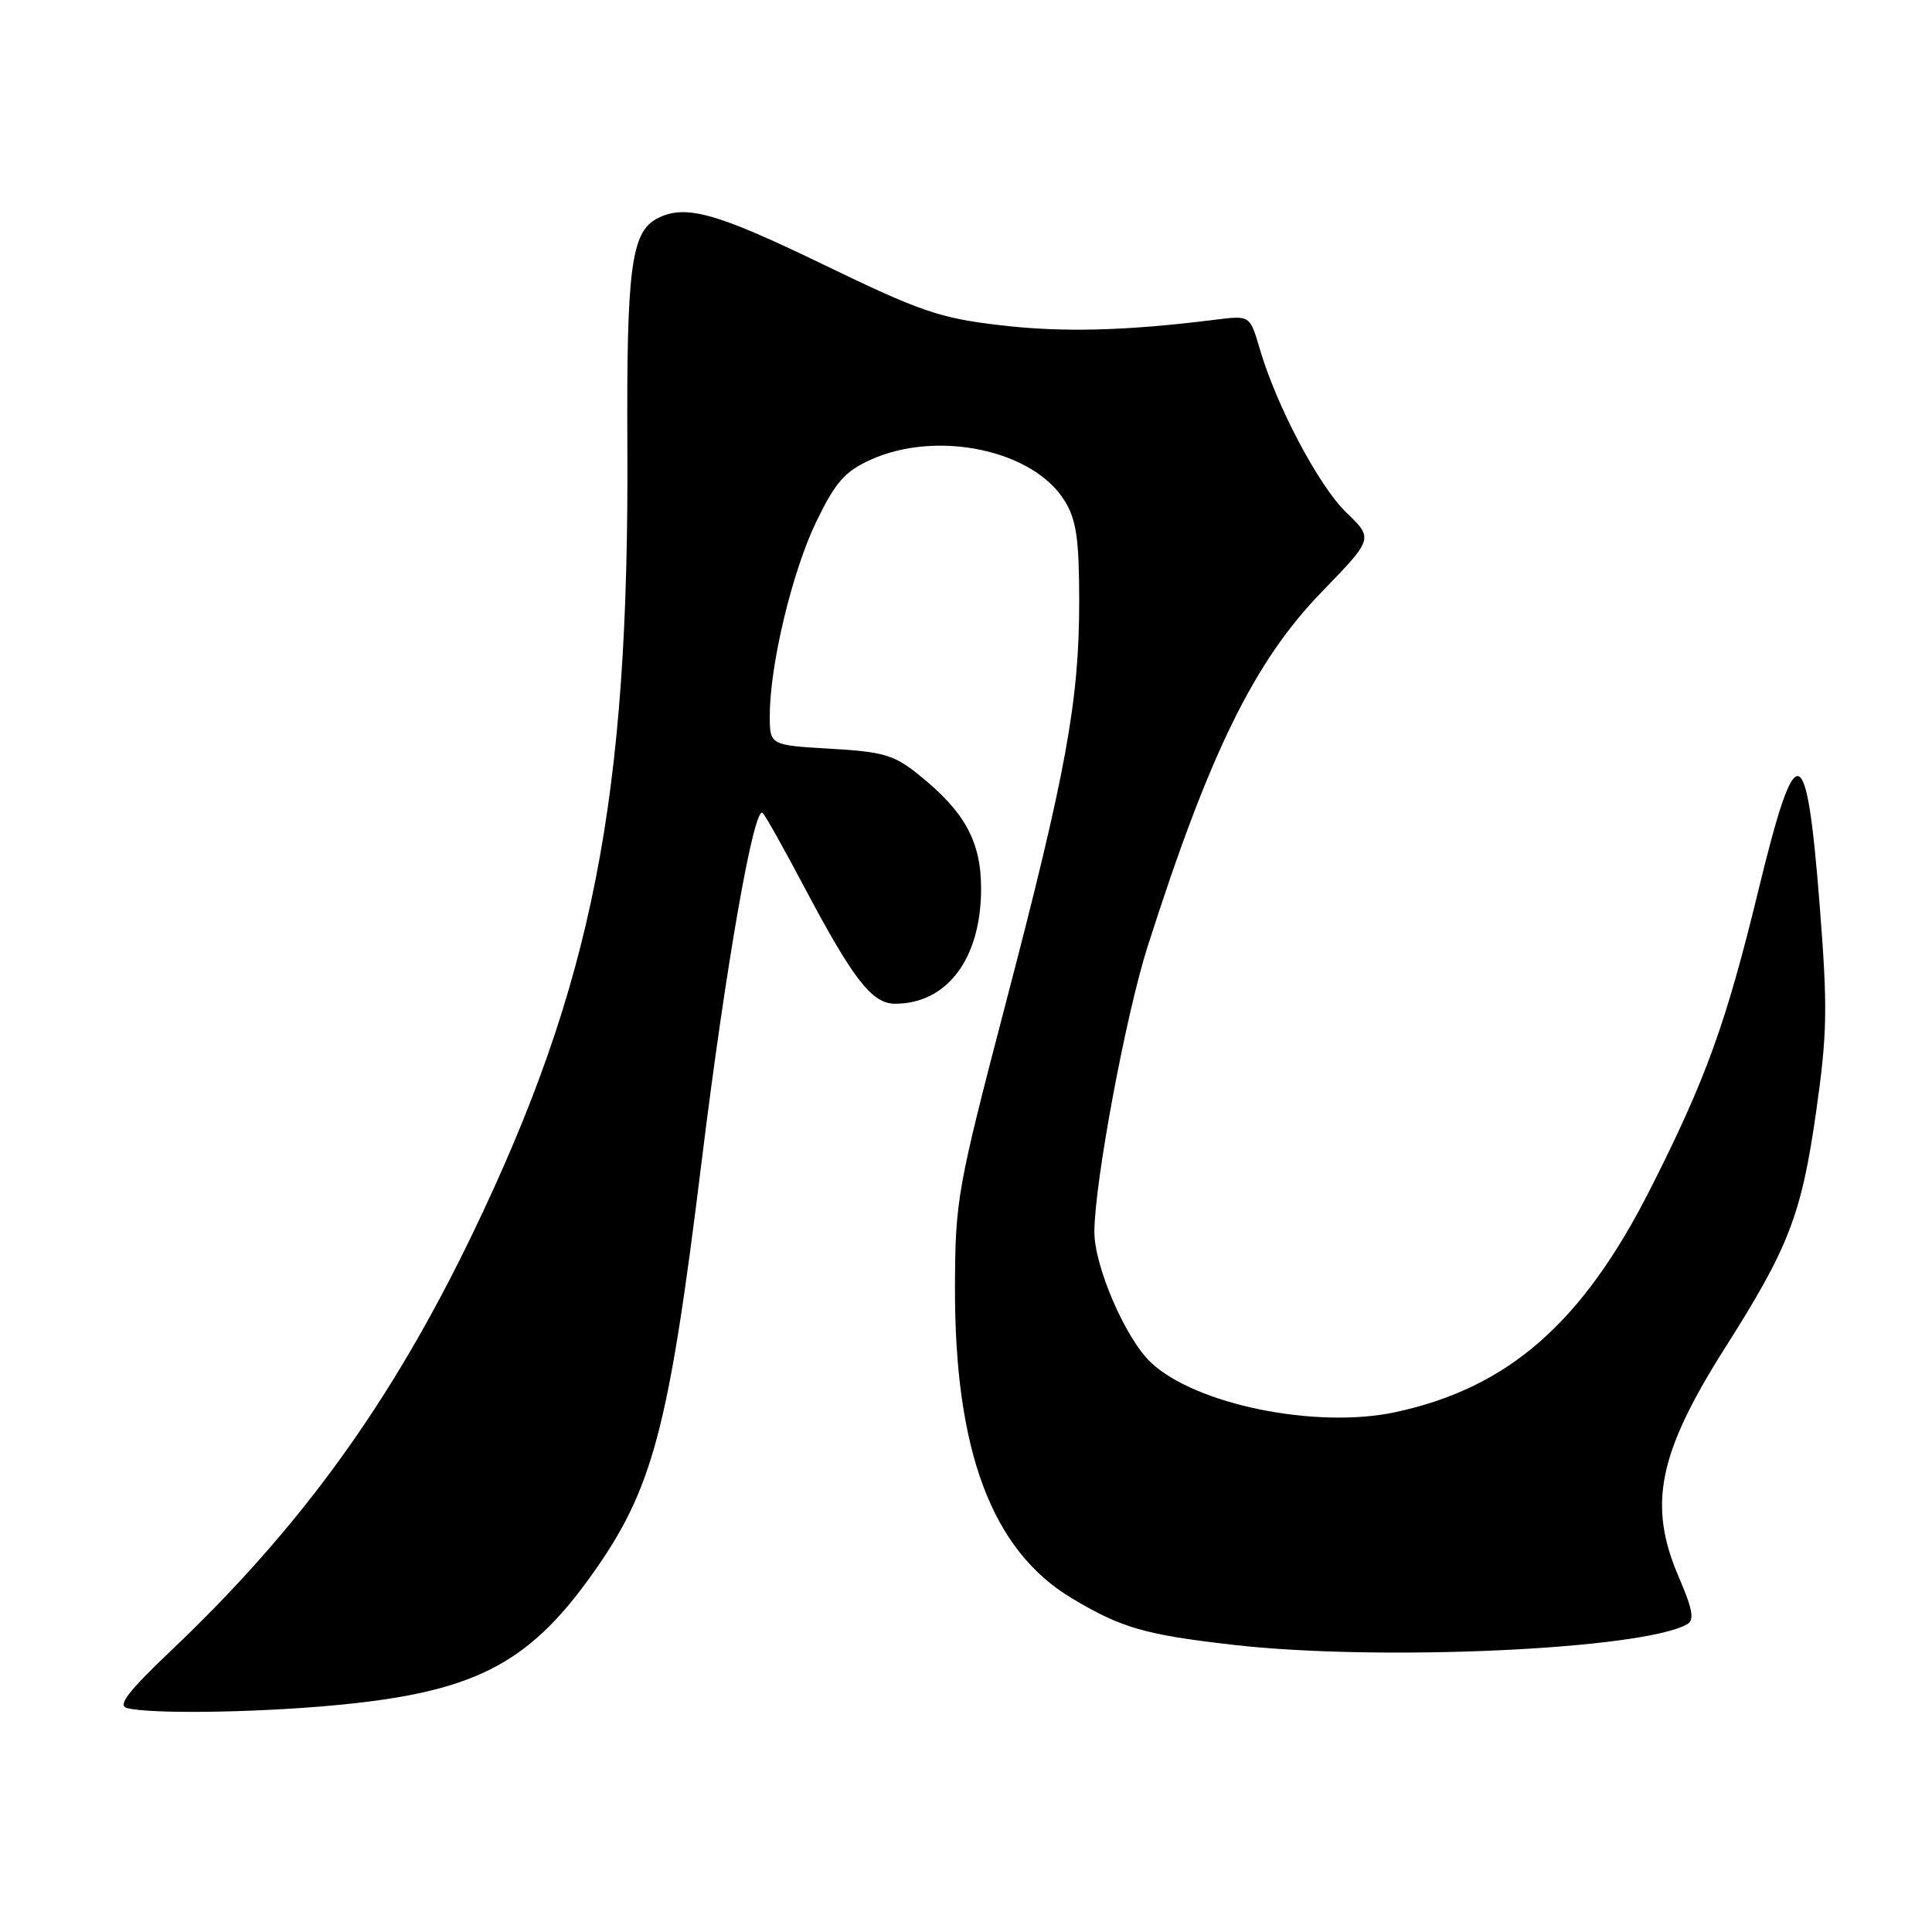 <?xml version="1.0" encoding="UTF-8" standalone="no"?>
<!DOCTYPE svg PUBLIC "-//W3C//DTD SVG 1.1//EN" "http://www.w3.org/Graphics/SVG/1.1/DTD/svg11.dtd" >
<svg xmlns="http://www.w3.org/2000/svg" xmlns:xlink="http://www.w3.org/1999/xlink" version="1.1" viewBox="0 0 256 256">
 <g >
 <path fill="currentColor"
d=" M 43.89 226.00 C 62.59 224.31 69.85 220.68 78.39 208.71 C 86.50 197.35 88.59 189.48 92.95 154.07 C 96.16 127.96 99.93 106.49 101.07 107.73 C 101.47 108.15 103.93 112.55 106.55 117.50 C 113.06 129.80 115.55 133.00 118.60 133.00 C 125.51 133.00 130.00 127.00 130.00 117.75 C 130.00 111.51 127.85 107.57 121.76 102.68 C 118.48 100.03 117.06 99.61 110.01 99.21 C 102.00 98.74 102.00 98.74 102.00 94.83 C 102.00 88.11 104.96 75.77 108.15 69.15 C 110.71 63.87 111.92 62.49 115.36 60.92 C 124.19 56.92 136.97 59.63 141.09 66.39 C 142.63 68.90 142.99 71.44 143.00 79.62 C 143.00 92.88 141.29 102.27 133.25 133.00 C 126.85 157.49 126.58 158.98 126.54 170.50 C 126.47 192.22 131.42 205.44 142.01 211.77 C 148.60 215.72 151.73 216.62 163.50 217.96 C 182.84 220.16 217.62 218.58 223.56 215.22 C 224.54 214.66 224.29 213.25 222.46 209.00 C 218.32 199.42 219.70 192.59 228.62 178.53 C 237.01 165.32 238.69 160.97 240.62 147.50 C 242.13 136.94 242.19 133.64 241.12 120.00 C 239.37 97.63 238.02 97.30 232.99 118.00 C 228.70 135.64 226.05 142.98 218.70 157.50 C 209.70 175.30 199.87 183.90 184.89 187.12 C 174.37 189.37 158.36 186.11 152.47 180.51 C 149.12 177.32 144.99 167.76 145.01 163.21 C 145.04 156.65 149.18 134.45 152.07 125.40 C 160.28 99.71 166.20 87.65 175.13 78.44 C 181.98 71.37 181.98 71.37 178.42 67.94 C 174.74 64.39 169.13 53.78 166.90 46.15 C 165.62 41.79 165.62 41.79 161.06 42.36 C 149.21 43.85 140.76 44.07 132.51 43.09 C 124.48 42.15 121.96 41.28 109.01 35.01 C 94.77 28.12 90.72 27.01 87.01 28.99 C 83.64 30.80 83.01 35.70 83.13 59.00 C 83.38 105.87 78.55 130.42 62.57 163.57 C 51.83 185.83 39.87 202.38 22.69 218.69 C 17.00 224.10 15.54 225.99 16.81 226.32 C 19.82 227.12 33.25 226.96 43.89 226.00 Z "/>
</g>
</svg>